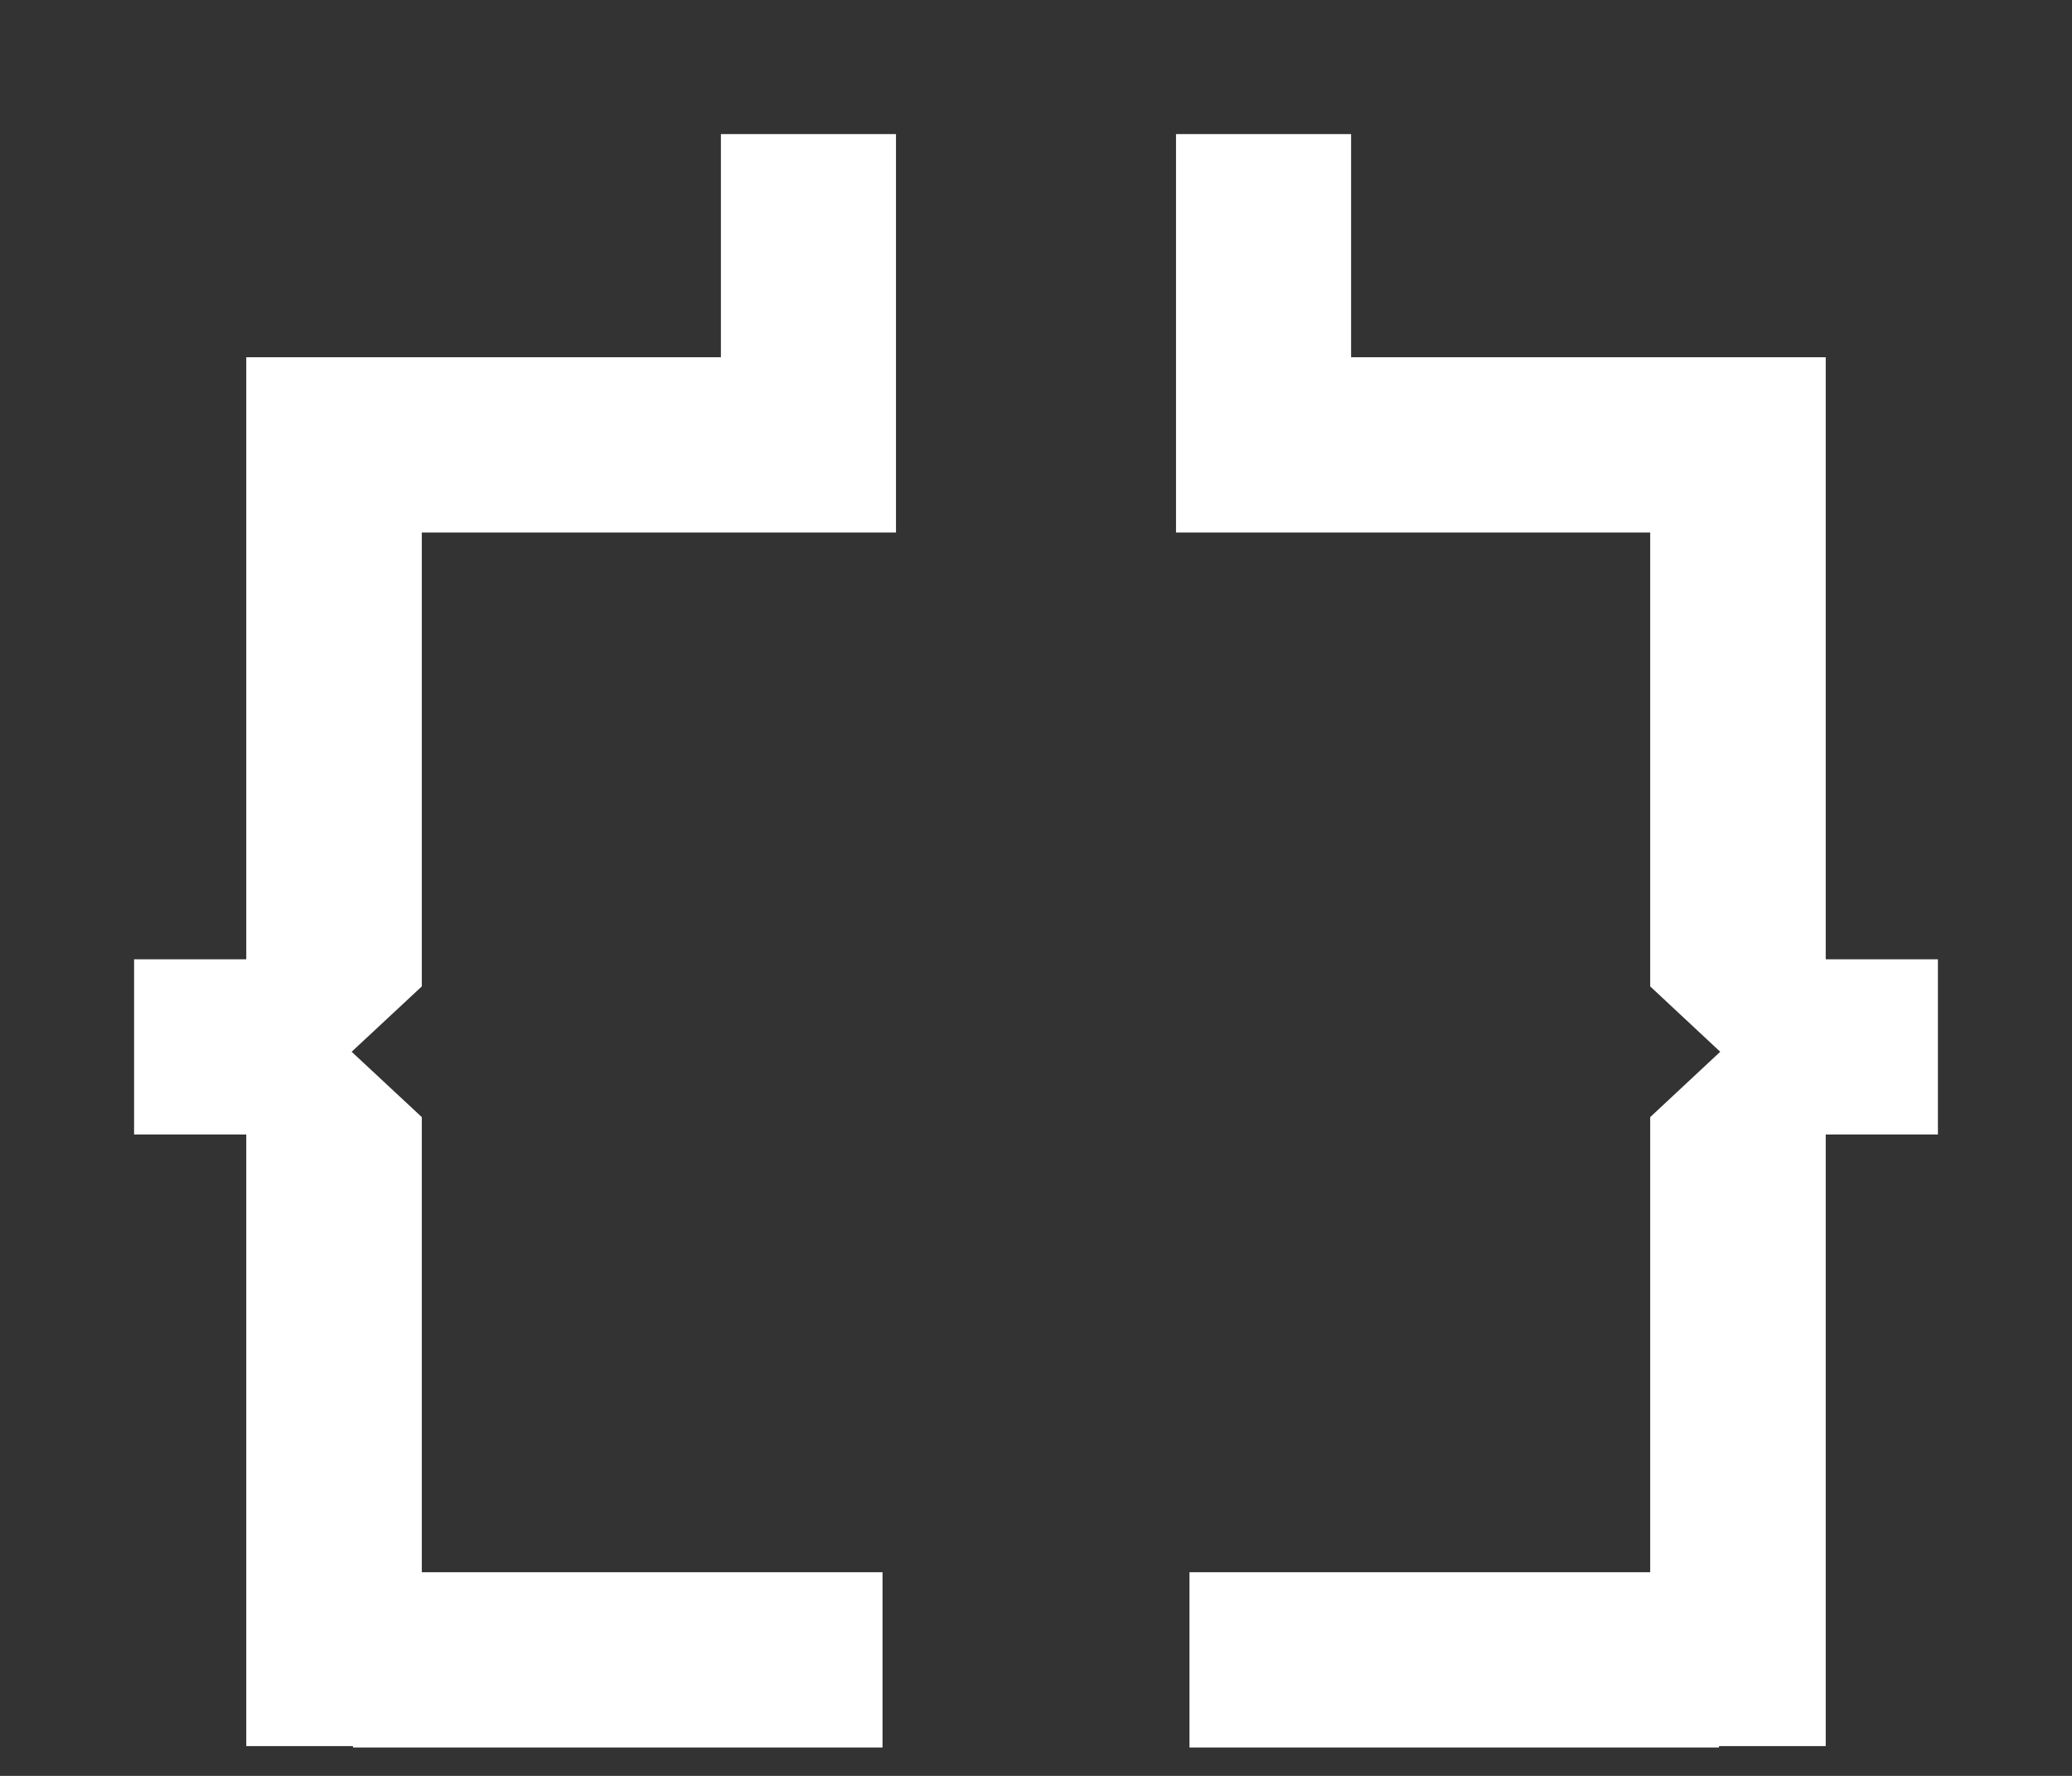 <svg width="14" height="12" viewBox="0 0 14 12" fill="none" xmlns="http://www.w3.org/2000/svg">
<rect x="0" y="0" width="14" height="12" fill="#333333" stroke="none"/>
<path d="M5.869 10.671H2.803V7.59V7.569L2.788 7.555L2.307 7.107L2.788 6.659L2.803 6.645V6.624V3.551H4.965H5.869H5.96H6.007V3.503V1V0.953H5.96H4.965H4.918V1V2.461H2.755H2.497H1.759H1.711V2.508V6.529H1H0.953V6.577V7.572V7.619H1H1.711V11.705V11.752H1.759H2.432V11.761H2.479H5.869H5.916V11.713V10.718V10.671H5.869Z" fill="white" stroke="white" stroke-width="0.094"/>
<path d="M13.047 6.577V6.529H13H12.289V2.508V2.461H12.241H11.503H11.245H9.082V1V0.953H9.035H8.04H7.993V1V3.503V3.551H8.04H8.131H9.035H11.197V6.624V6.645L11.212 6.659L11.692 7.107L11.212 7.555L11.197 7.569V7.59V10.671H8.131H8.084V10.718V11.713V11.761H8.131H11.521H11.568V11.752H12.241H12.289V11.705V7.619H13H13.047V7.572V6.577Z" fill="white" stroke="white" stroke-width="0.094"/>
</svg>
